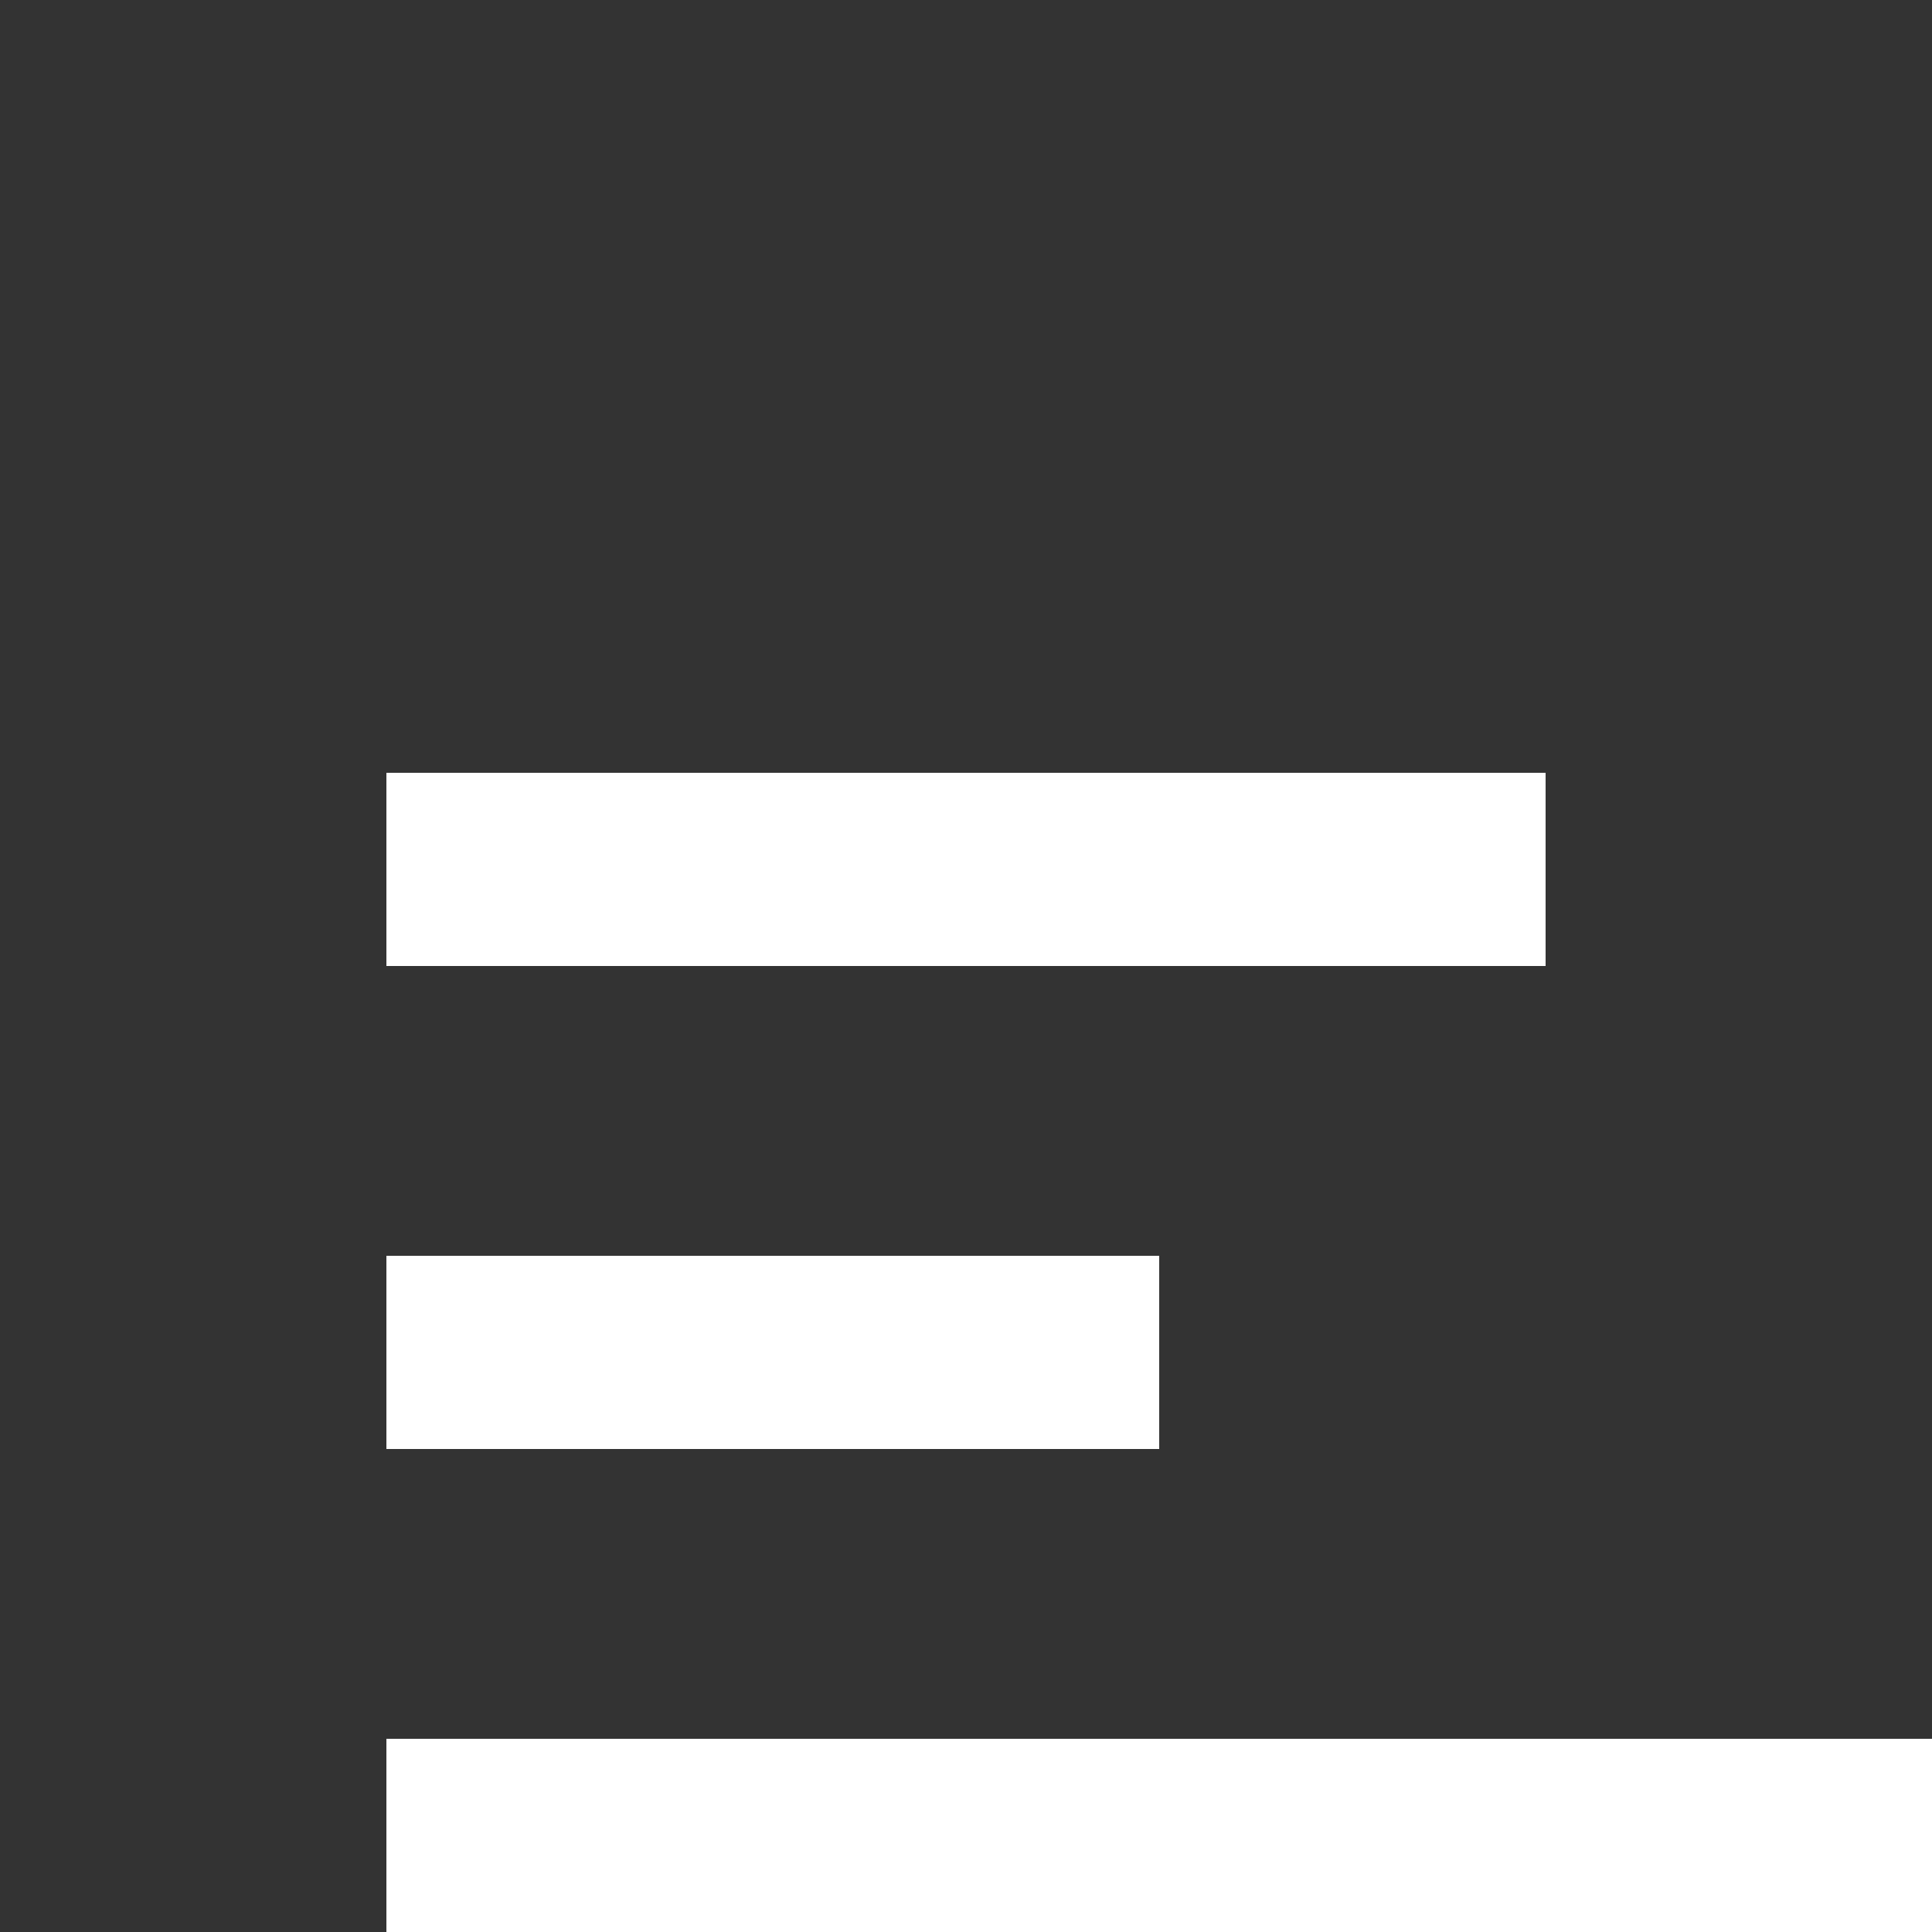 <?xml version="1.0" encoding="utf-8"?>
<!-- Generator: Adobe Illustrator 22.0.1, SVG Export Plug-In . SVG Version: 6.00 Build 0)  -->
<svg version="1.1" id="圖層_1" xmlns="http://www.w3.org/2000/svg" xmlns:xlink="http://www.w3.org/1999/xlink" x="0px" y="0px"
	 viewBox="0 0 50 50" style="enable-background:new 0 0 50 50;" xml:space="preserve">
<rect x="0" y="0" width="50" height="50" fill="#333333" stroke="none"/>
<style type="text/css">
	.st0{display:none;}
	.st1{display:inline;fill:#E4007F;}
	.st2{fill:#FFFFFF;}
</style>
<g id="圖層_4" class="st0">
	<rect x="-6" y="1" class="st1" width="50" height="50"/>
</g>
<g>
	<rect x="10" y="20" class="st2" width="30" height="5"/>
	<rect x="10" y="32.5" class="st2" width="20" height="5"/>
	<rect x="10" y="45" class="st2" width="40" height="5"/>
</g>
</svg>
